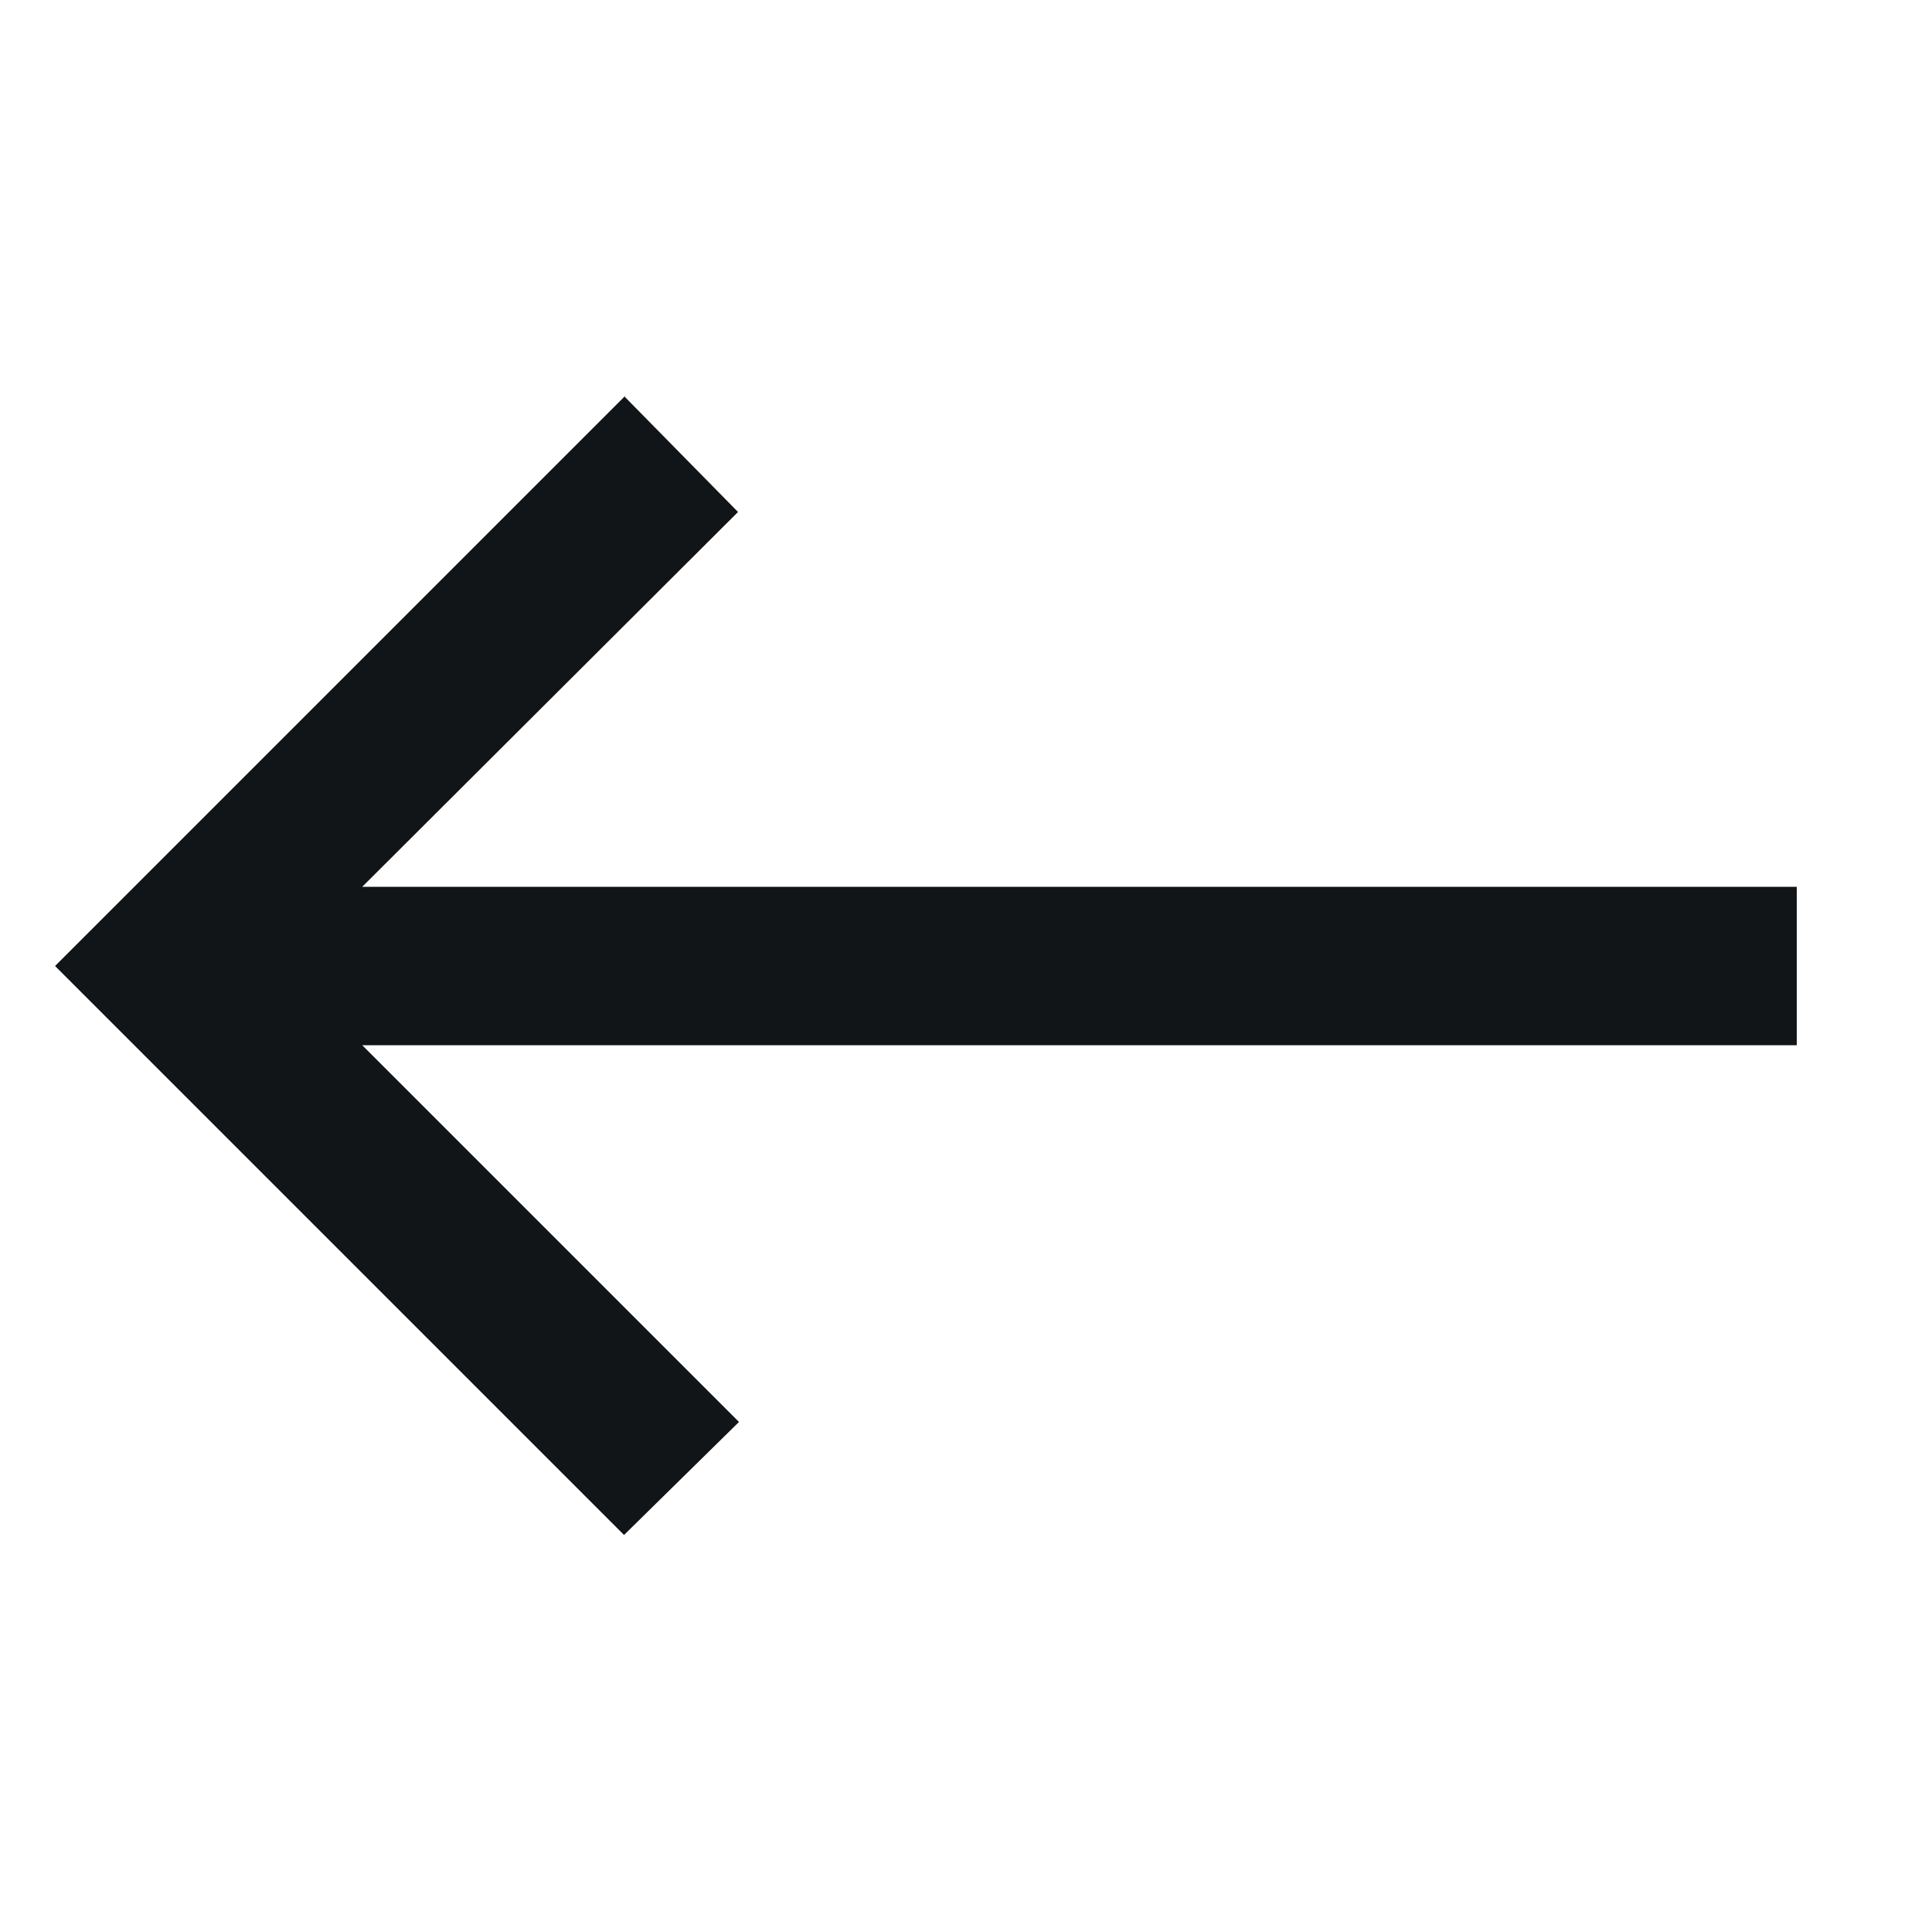 <svg width="20" height="20" fill="none" xmlns="http://www.w3.org/2000/svg"><path fill-rule="evenodd" clip-rule="evenodd" d="M6.46 4.1 7.64 5.3 3.75 9.18H18.6v1.64H3.75l3.9 3.9-1.19 1.17L.57 10l5.9-5.9Z" fill="#111517"/></svg>